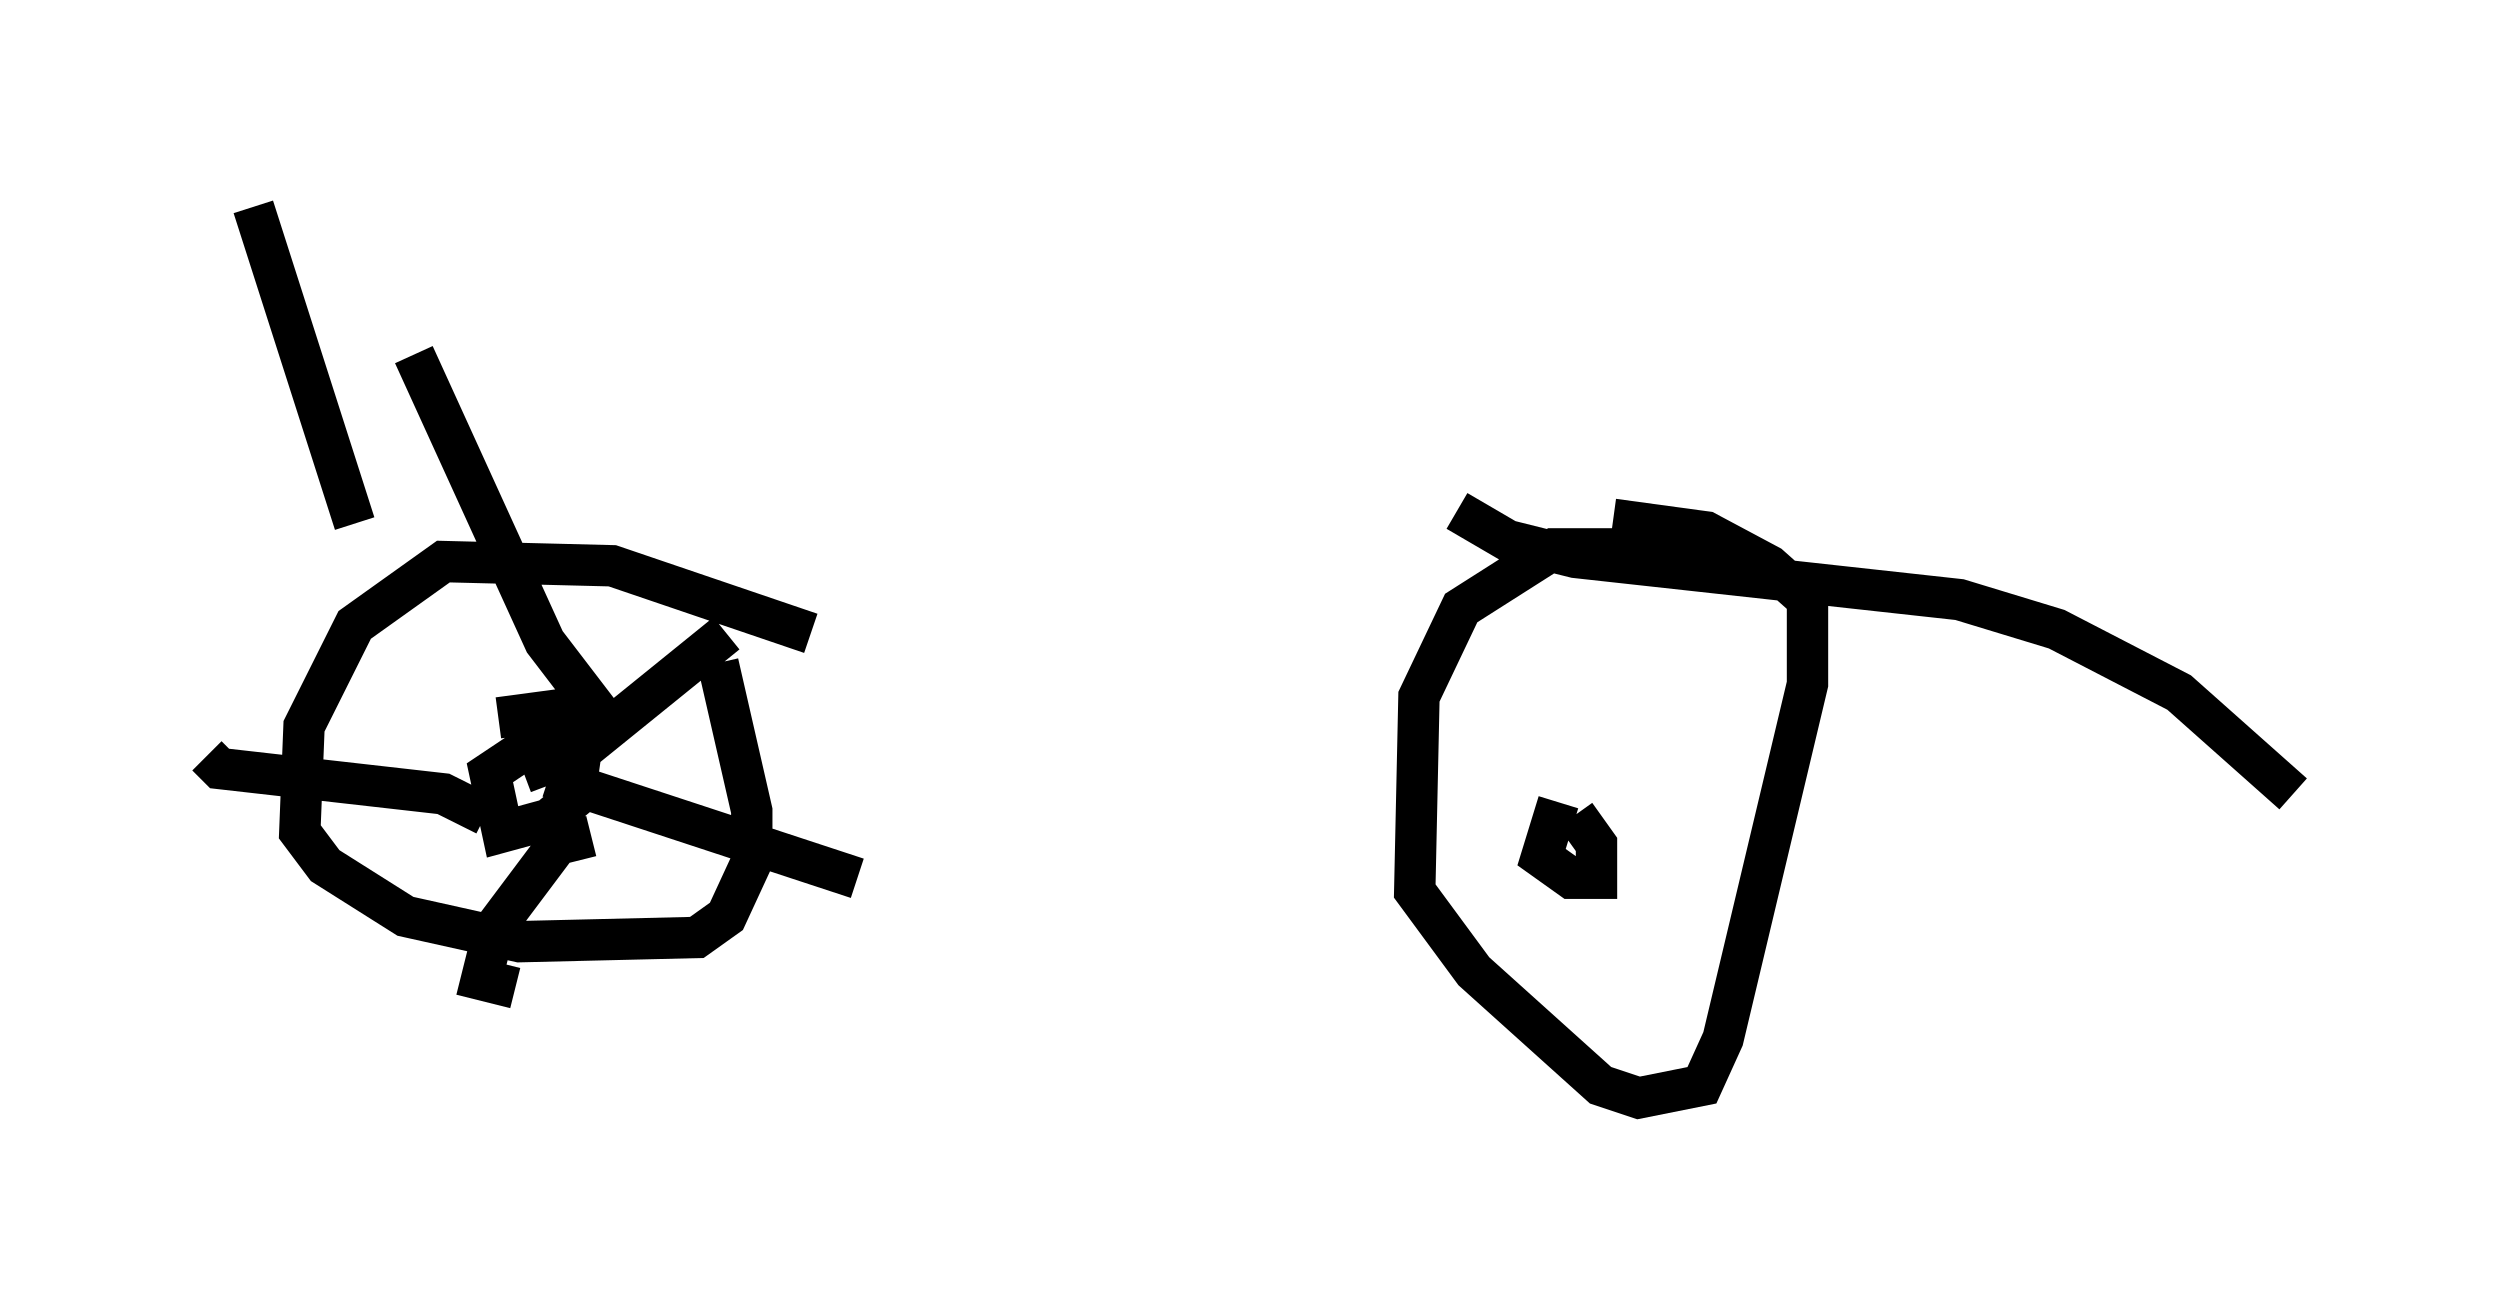 <?xml version="1.0" encoding="utf-8" ?>
<svg baseProfile="full" height="31.54" version="1.1" width="60.43" xmlns="http://www.w3.org/2000/svg" xmlns:ev="http://www.w3.org/2001/xml-events" xmlns:xlink="http://www.w3.org/1999/xlink"><defs /><rect fill="white" height="31.54" width="60.43" x="0" y="0" /><path d="M8.777, 15.821 m-0.204, -3.165 l-2.45, -7.656 m49.307, 14.19 l-2.756, -2.45 -2.96, -1.531 l-2.348, -0.715 -9.29, -1.021 l-1.633, -0.408 -1.225, -0.715 m6.84, 1.633 l-0.613, -0.715 -3.879, 0.0 l-2.246, 1.429 -1.021, 2.144 l-0.102, 4.696 1.429, 1.94 l3.063, 2.756 0.919, 0.306 l1.531, -0.306 0.51, -1.123 l2.042, -8.575 0.0, -2.042 l-0.919, -0.817 -1.531, -0.817 l-2.246, -0.306 m-19.396, 2.756 l-4.798, -1.633 -4.083, -0.102 l-2.144, 1.531 -1.225, 2.45 l-0.102, 2.552 0.613, 0.817 l1.94, 1.225 2.756, 0.613 l4.288, -0.102 0.715, -0.51 l0.613, -1.327 0.0, -1.225 l-0.817, -3.573 m-5.308, 1.327 l1.531, -0.204 0.51, 0.715 l-0.204, 1.429 -0.613, 0.51 l-1.123, 0.306 -0.306, -1.429 l1.225, -0.817 0.408, 0.51 l-0.817, 0.306 m1.838, -1.429 l-1.327, -1.735 -3.165, -6.942 m1.735, 11.127 l-1.021, -0.51 -5.41, -0.613 l-0.306, -0.306 m8.269, 0.51 l7.452, 2.45 m-6.431, -1.021 l-0.817, 0.204 -1.531, 2.042 l-0.306, 1.225 0.817, 0.204 m0.817, -5.104 l4.288, -3.471 m20.111, 4.083 l-0.408, 1.327 0.715, 0.51 l0.613, 0.0 0.0, -0.817 l-0.51, -0.715 " fill="none" stroke="black" stroke-width="1" /></svg>